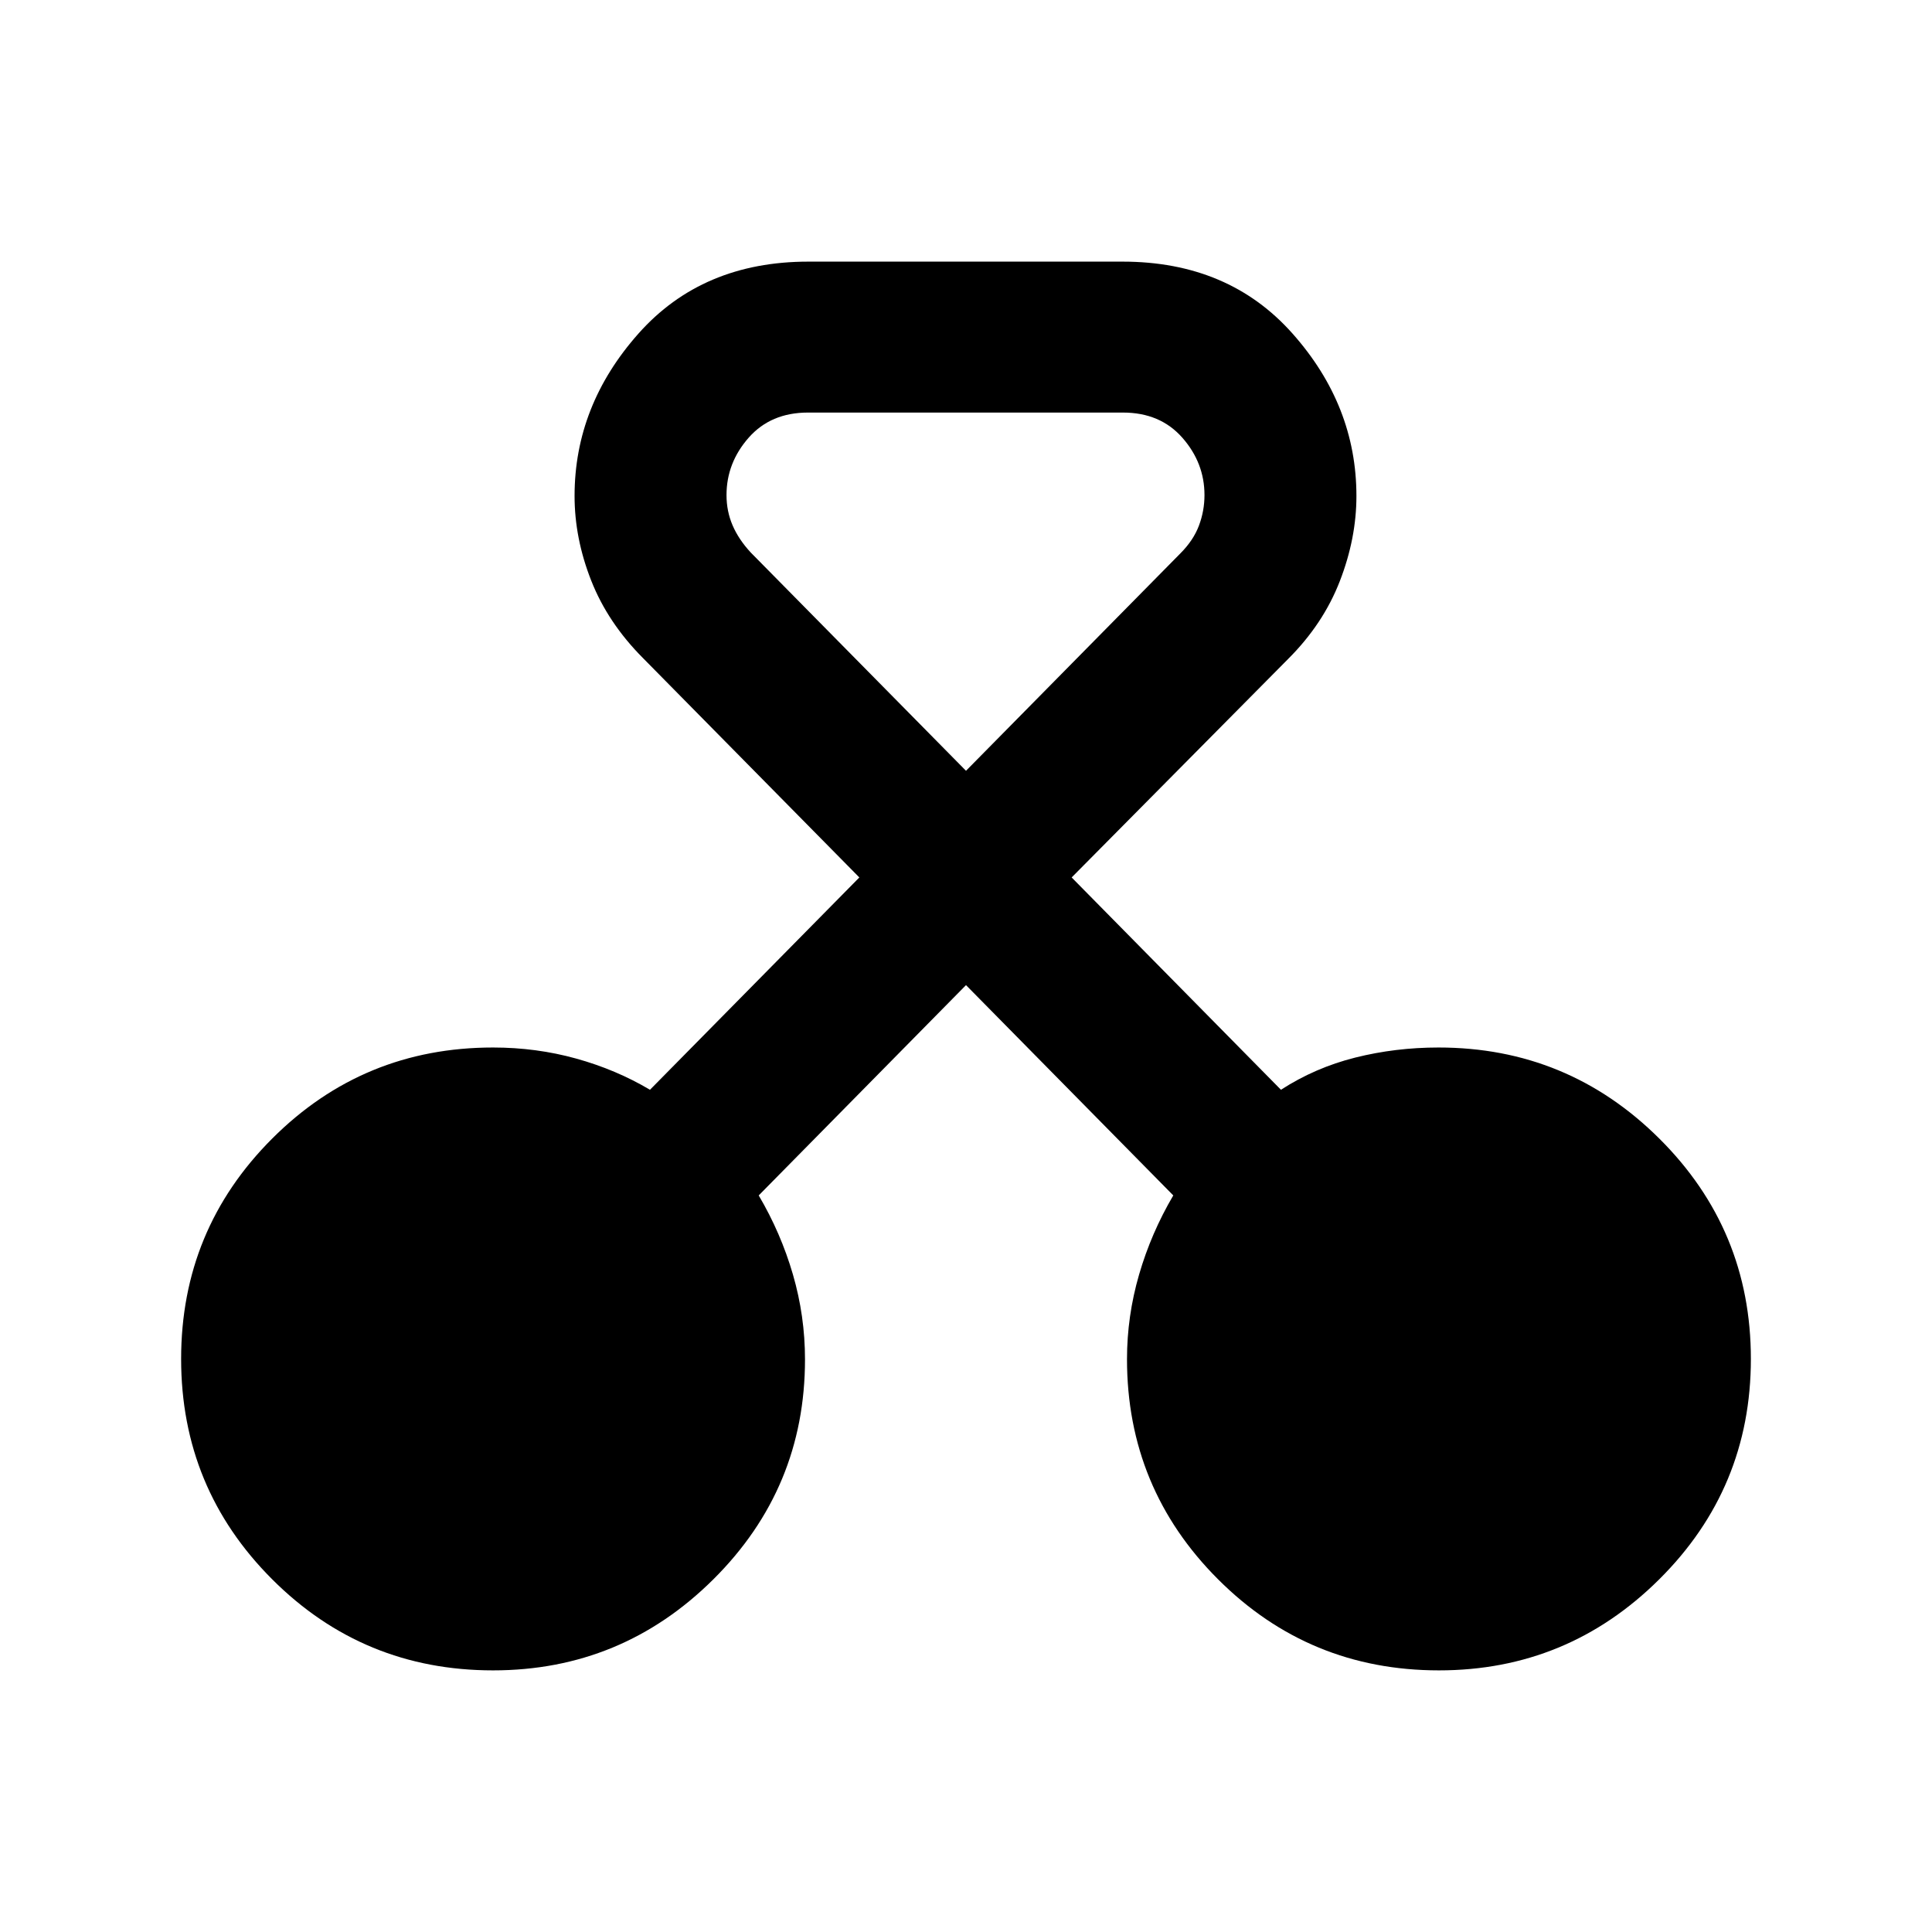 <svg xmlns="http://www.w3.org/2000/svg" height="24" viewBox="0 -960 960 960" width="24"><path d="M245-130q-64.5 0-109.75-45.25T90-284.75q0-64.25 45.25-109.5T245-439.5q21.5 0 41.31 5.5 19.82 5.5 36.66 15.5L427-524 319.5-633q-17.49-17.56-25.74-38.53-8.26-20.97-8.26-42.01 0-44.96 31.75-80.71Q349-830 401.69-830h156.12q52.69 0 84.44 35.75T674-713.54q0 21.04-8.26 42.33-8.25 21.29-25.74 38.71L532.5-524l104 105.5q17-11 36.94-16 19.95-5 41.35-5 64.21 0 109.71 45.25t45.5 109.5q0 64.25-45.53 109.5T715-130q-64.5 0-109.75-45.25T560-284.63q0-21.37 6-42.03 6-20.65 17-39.34L480-470.5 377-366q11 18.66 17 39.28t6 42.22q0 64-45.53 109.25T245-130Zm156.5-625q-18.5 0-29.5 12.5T361-714q0 8 3 15t9 13.5L480-577l106.5-108q6.5-6.5 9.25-13.84 2.75-7.33 2.75-15.16 0-16-11-28.5T558-755H401.5Z"/></svg>
